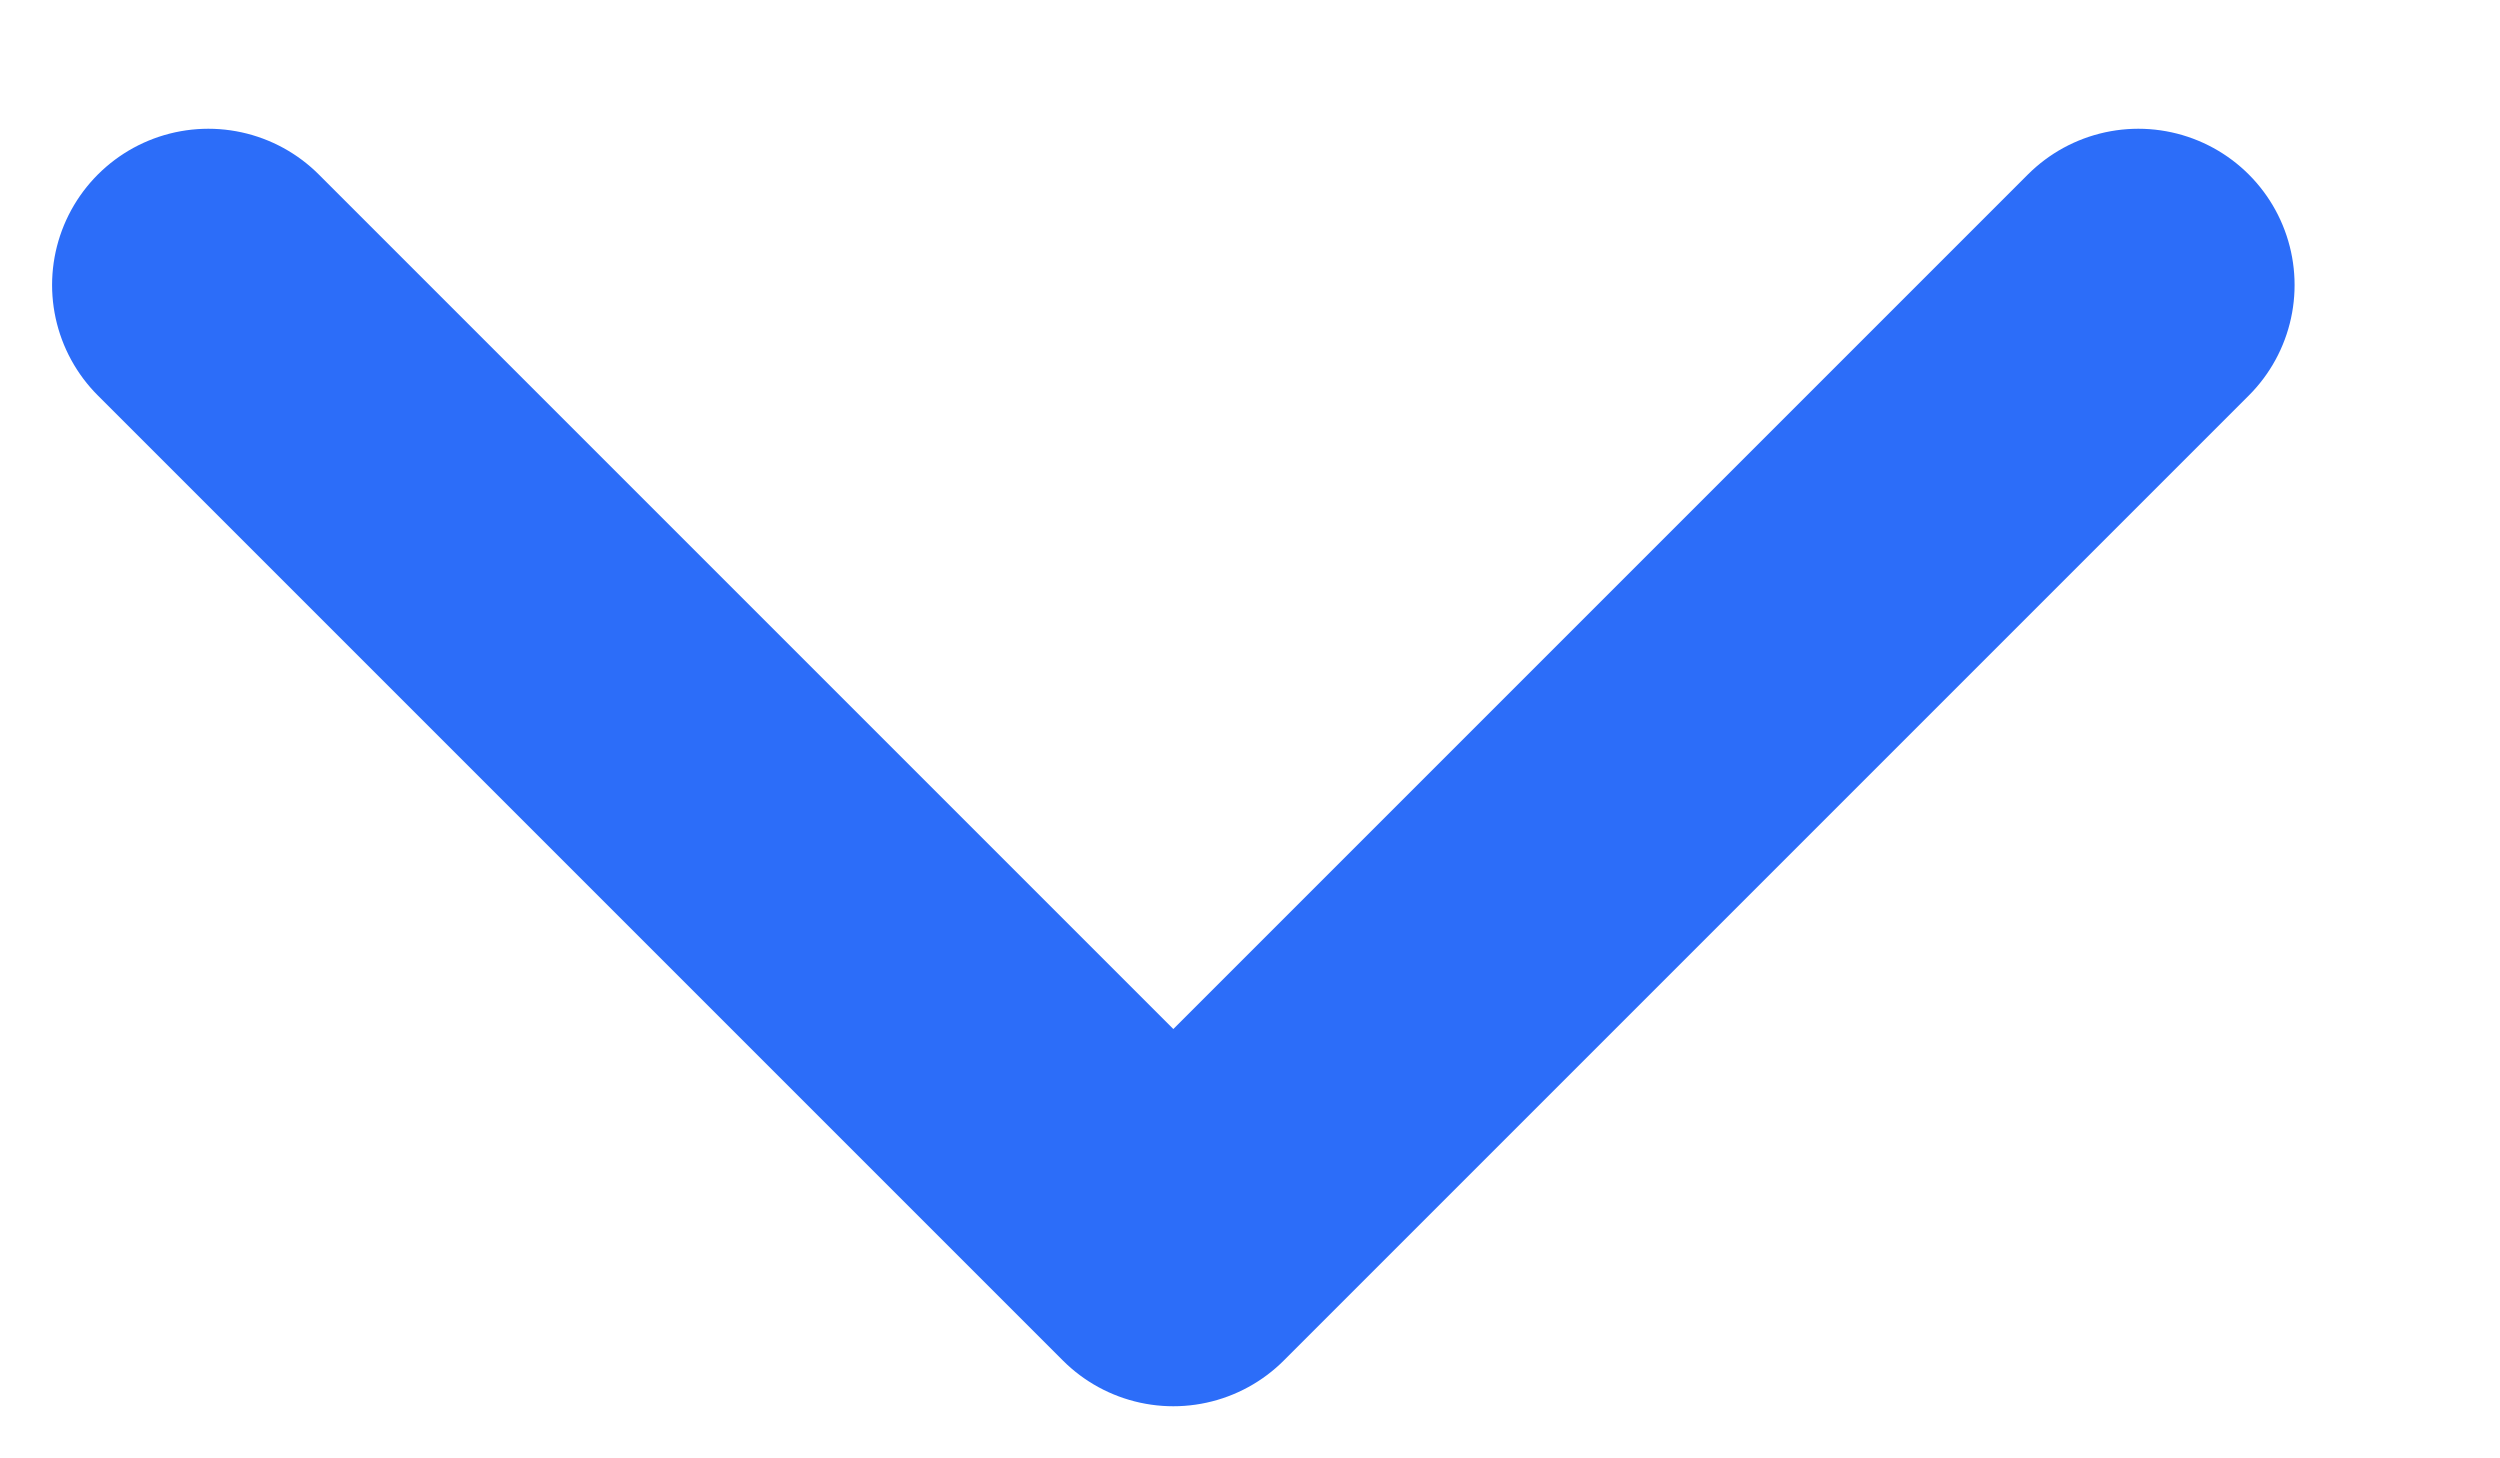 <svg width="12" height="7" viewBox="0 0 12 7" fill="none" xmlns="http://www.w3.org/2000/svg">
<path d="M10.264 1.368L5.632 6L1 1.368" stroke="#2C6DF9" stroke-width="1.5" stroke-linecap="round" stroke-linejoin="round"/>
</svg>

